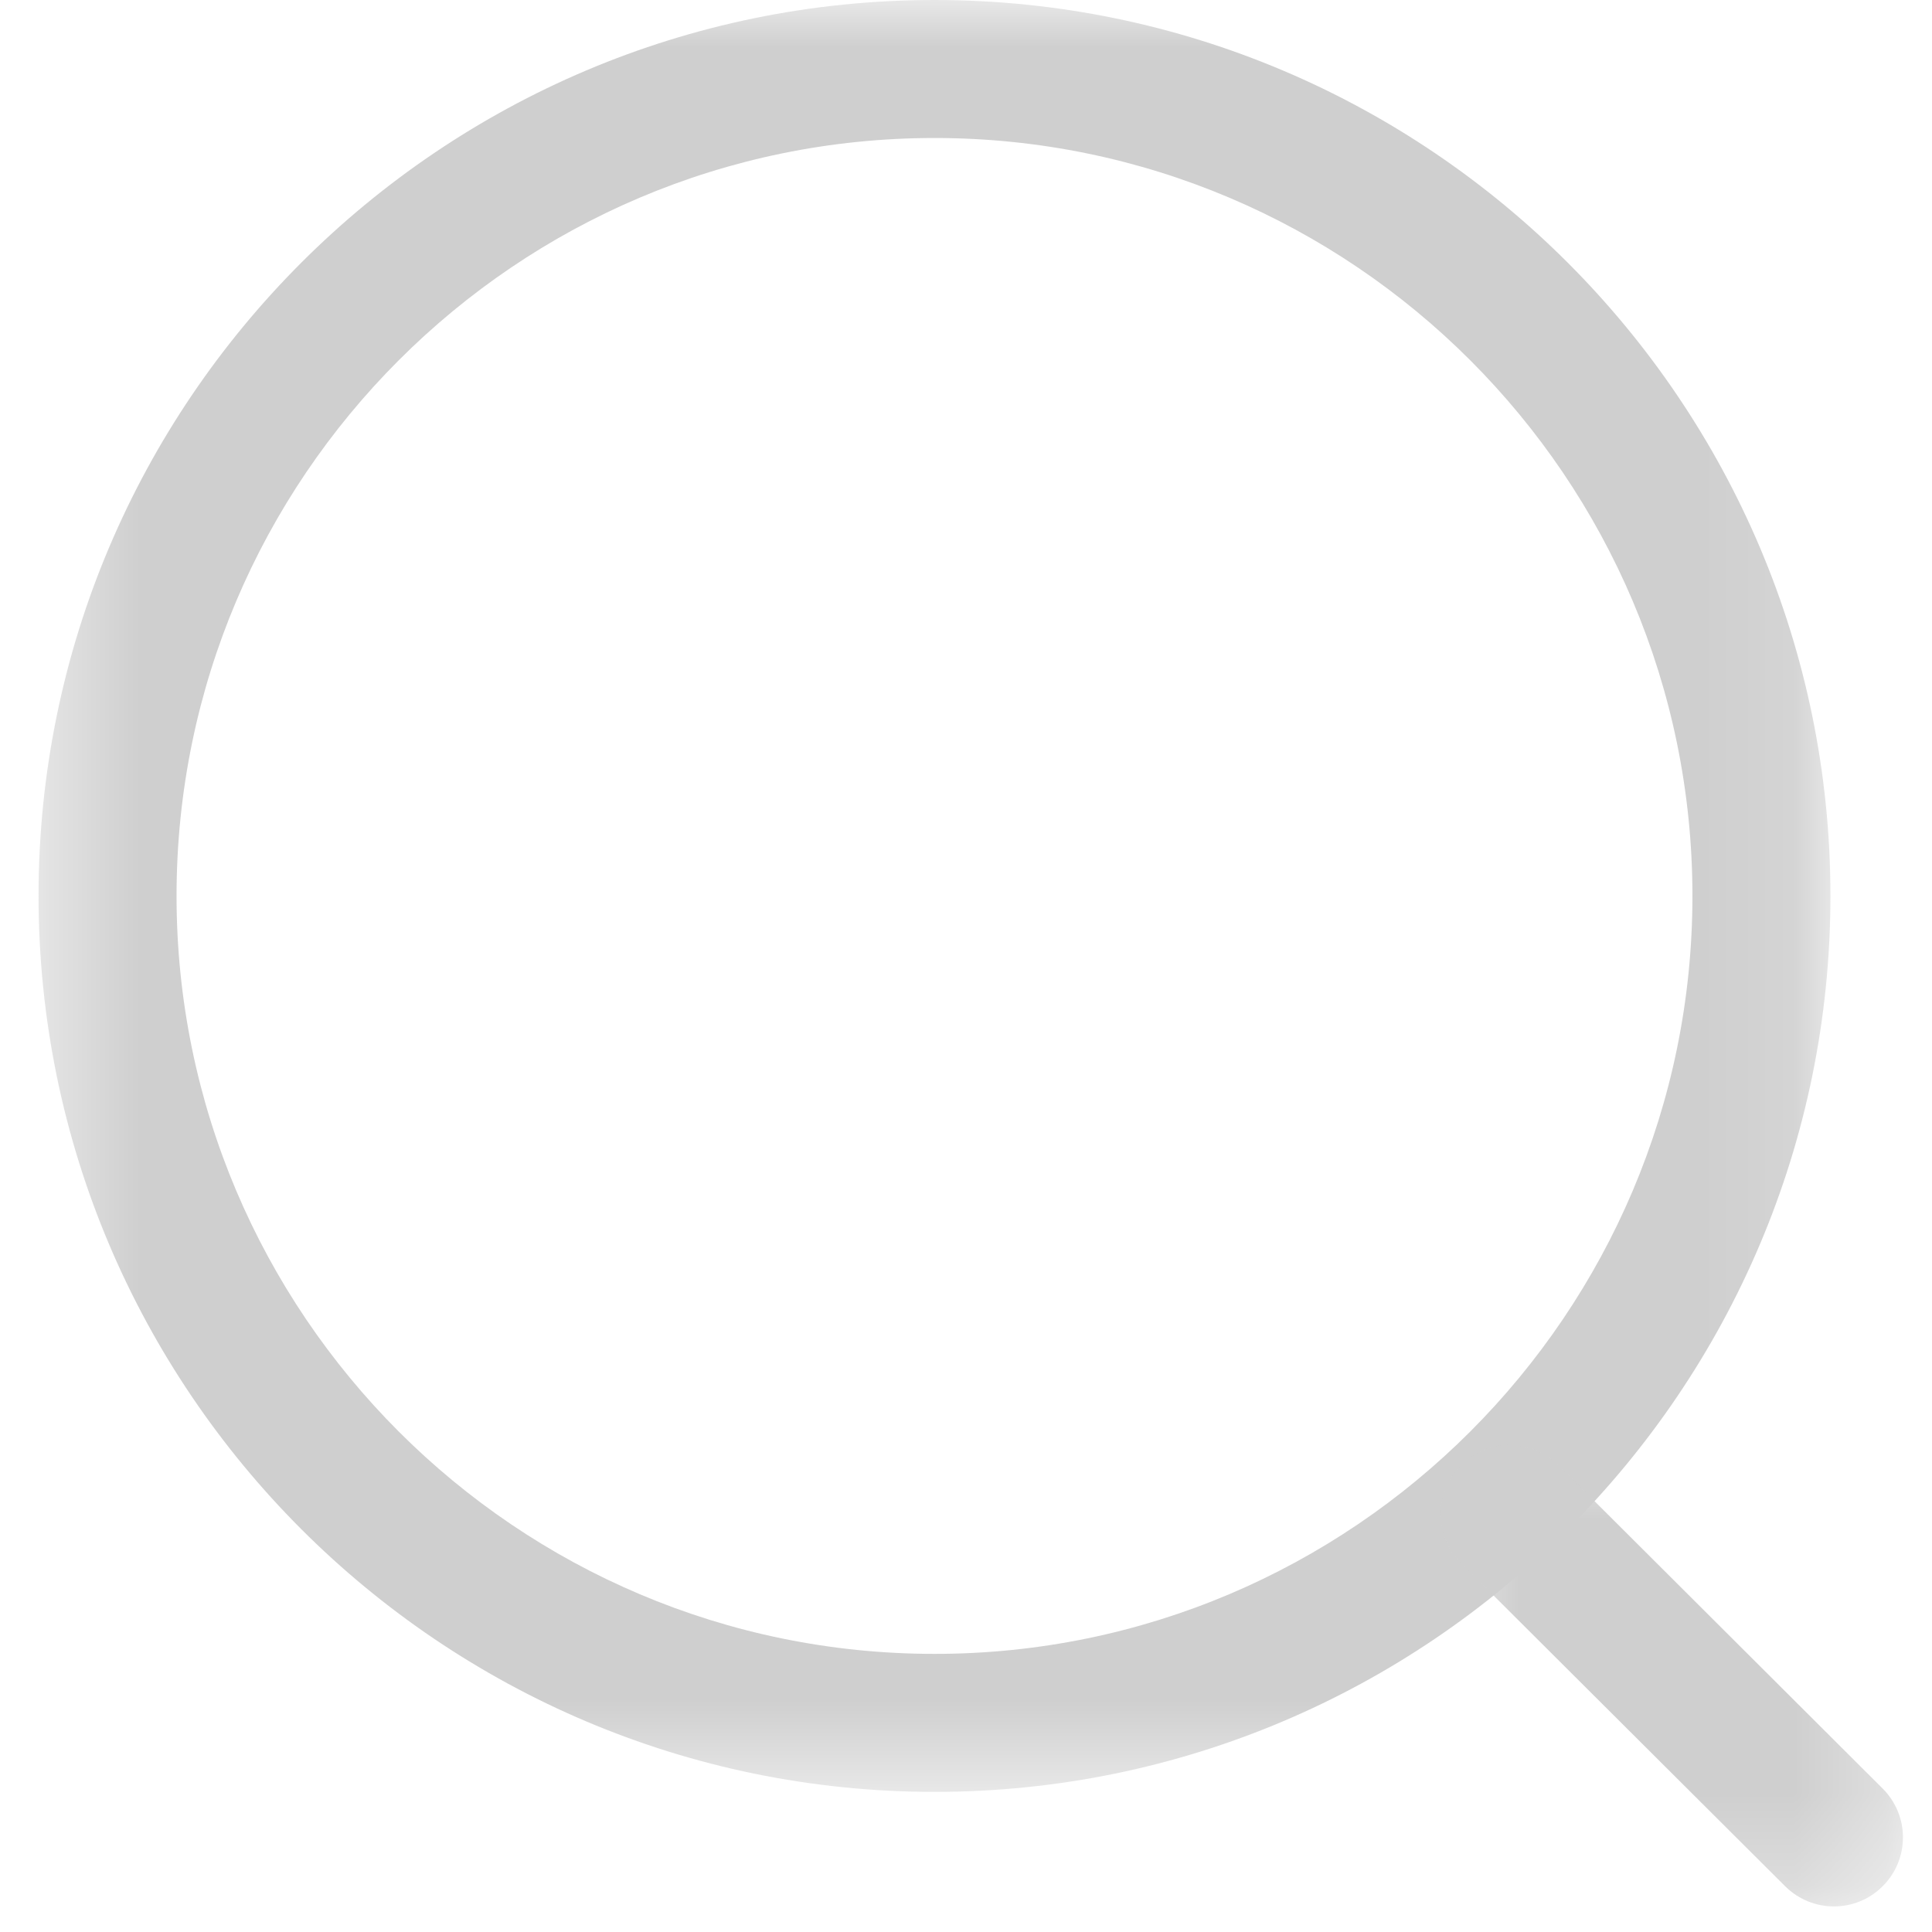 <svg width="21" height="21" viewBox="0 0 21 21" fill="none" xmlns="http://www.w3.org/2000/svg">
<mask id="mask0_378_58" style="mask-type:luminance" maskUnits="userSpaceOnUse" x="0" y="0" width="20" height="20">
<path fill-rule="evenodd" clip-rule="evenodd" d="M0.419 0H19.896V19.477H0.419V0Z" fill="white"/>
</mask>
<g mask="url(#mask0_378_58)">
<path fill-rule="evenodd" clip-rule="evenodd" d="M10.158 1.5C5.615 1.5 1.919 5.195 1.919 9.738C1.919 14.281 5.615 17.977 10.158 17.977C14.7 17.977 18.396 14.281 18.396 9.738C18.396 5.195 14.7 1.5 10.158 1.5ZM10.158 19.477C4.788 19.477 0.419 15.108 0.419 9.738C0.419 4.368 4.788 0 10.158 0C15.528 0 19.896 4.368 19.896 9.738C19.896 15.108 15.528 19.477 10.158 19.477Z" fill="#CFCFCF"/>
</g>
<mask id="mask1_378_58" style="mask-type:luminance" maskUnits="userSpaceOnUse" x="15" y="15" width="6" height="6">
<path fill-rule="evenodd" clip-rule="evenodd" d="M15.659 15.707H20.683V20.722H15.659V15.707Z" fill="white"/>
</mask>
<g mask="url(#mask1_378_58)">
<path fill-rule="evenodd" clip-rule="evenodd" d="M19.934 20.722C19.743 20.722 19.551 20.649 19.404 20.503L15.88 16.989C15.587 16.696 15.586 16.221 15.879 15.928C16.171 15.633 16.646 15.635 16.94 15.926L20.464 19.441C20.757 19.734 20.758 20.208 20.465 20.501C20.319 20.649 20.126 20.722 19.934 20.722Z" fill="#CFCFCF"/>
</g>
</svg>
